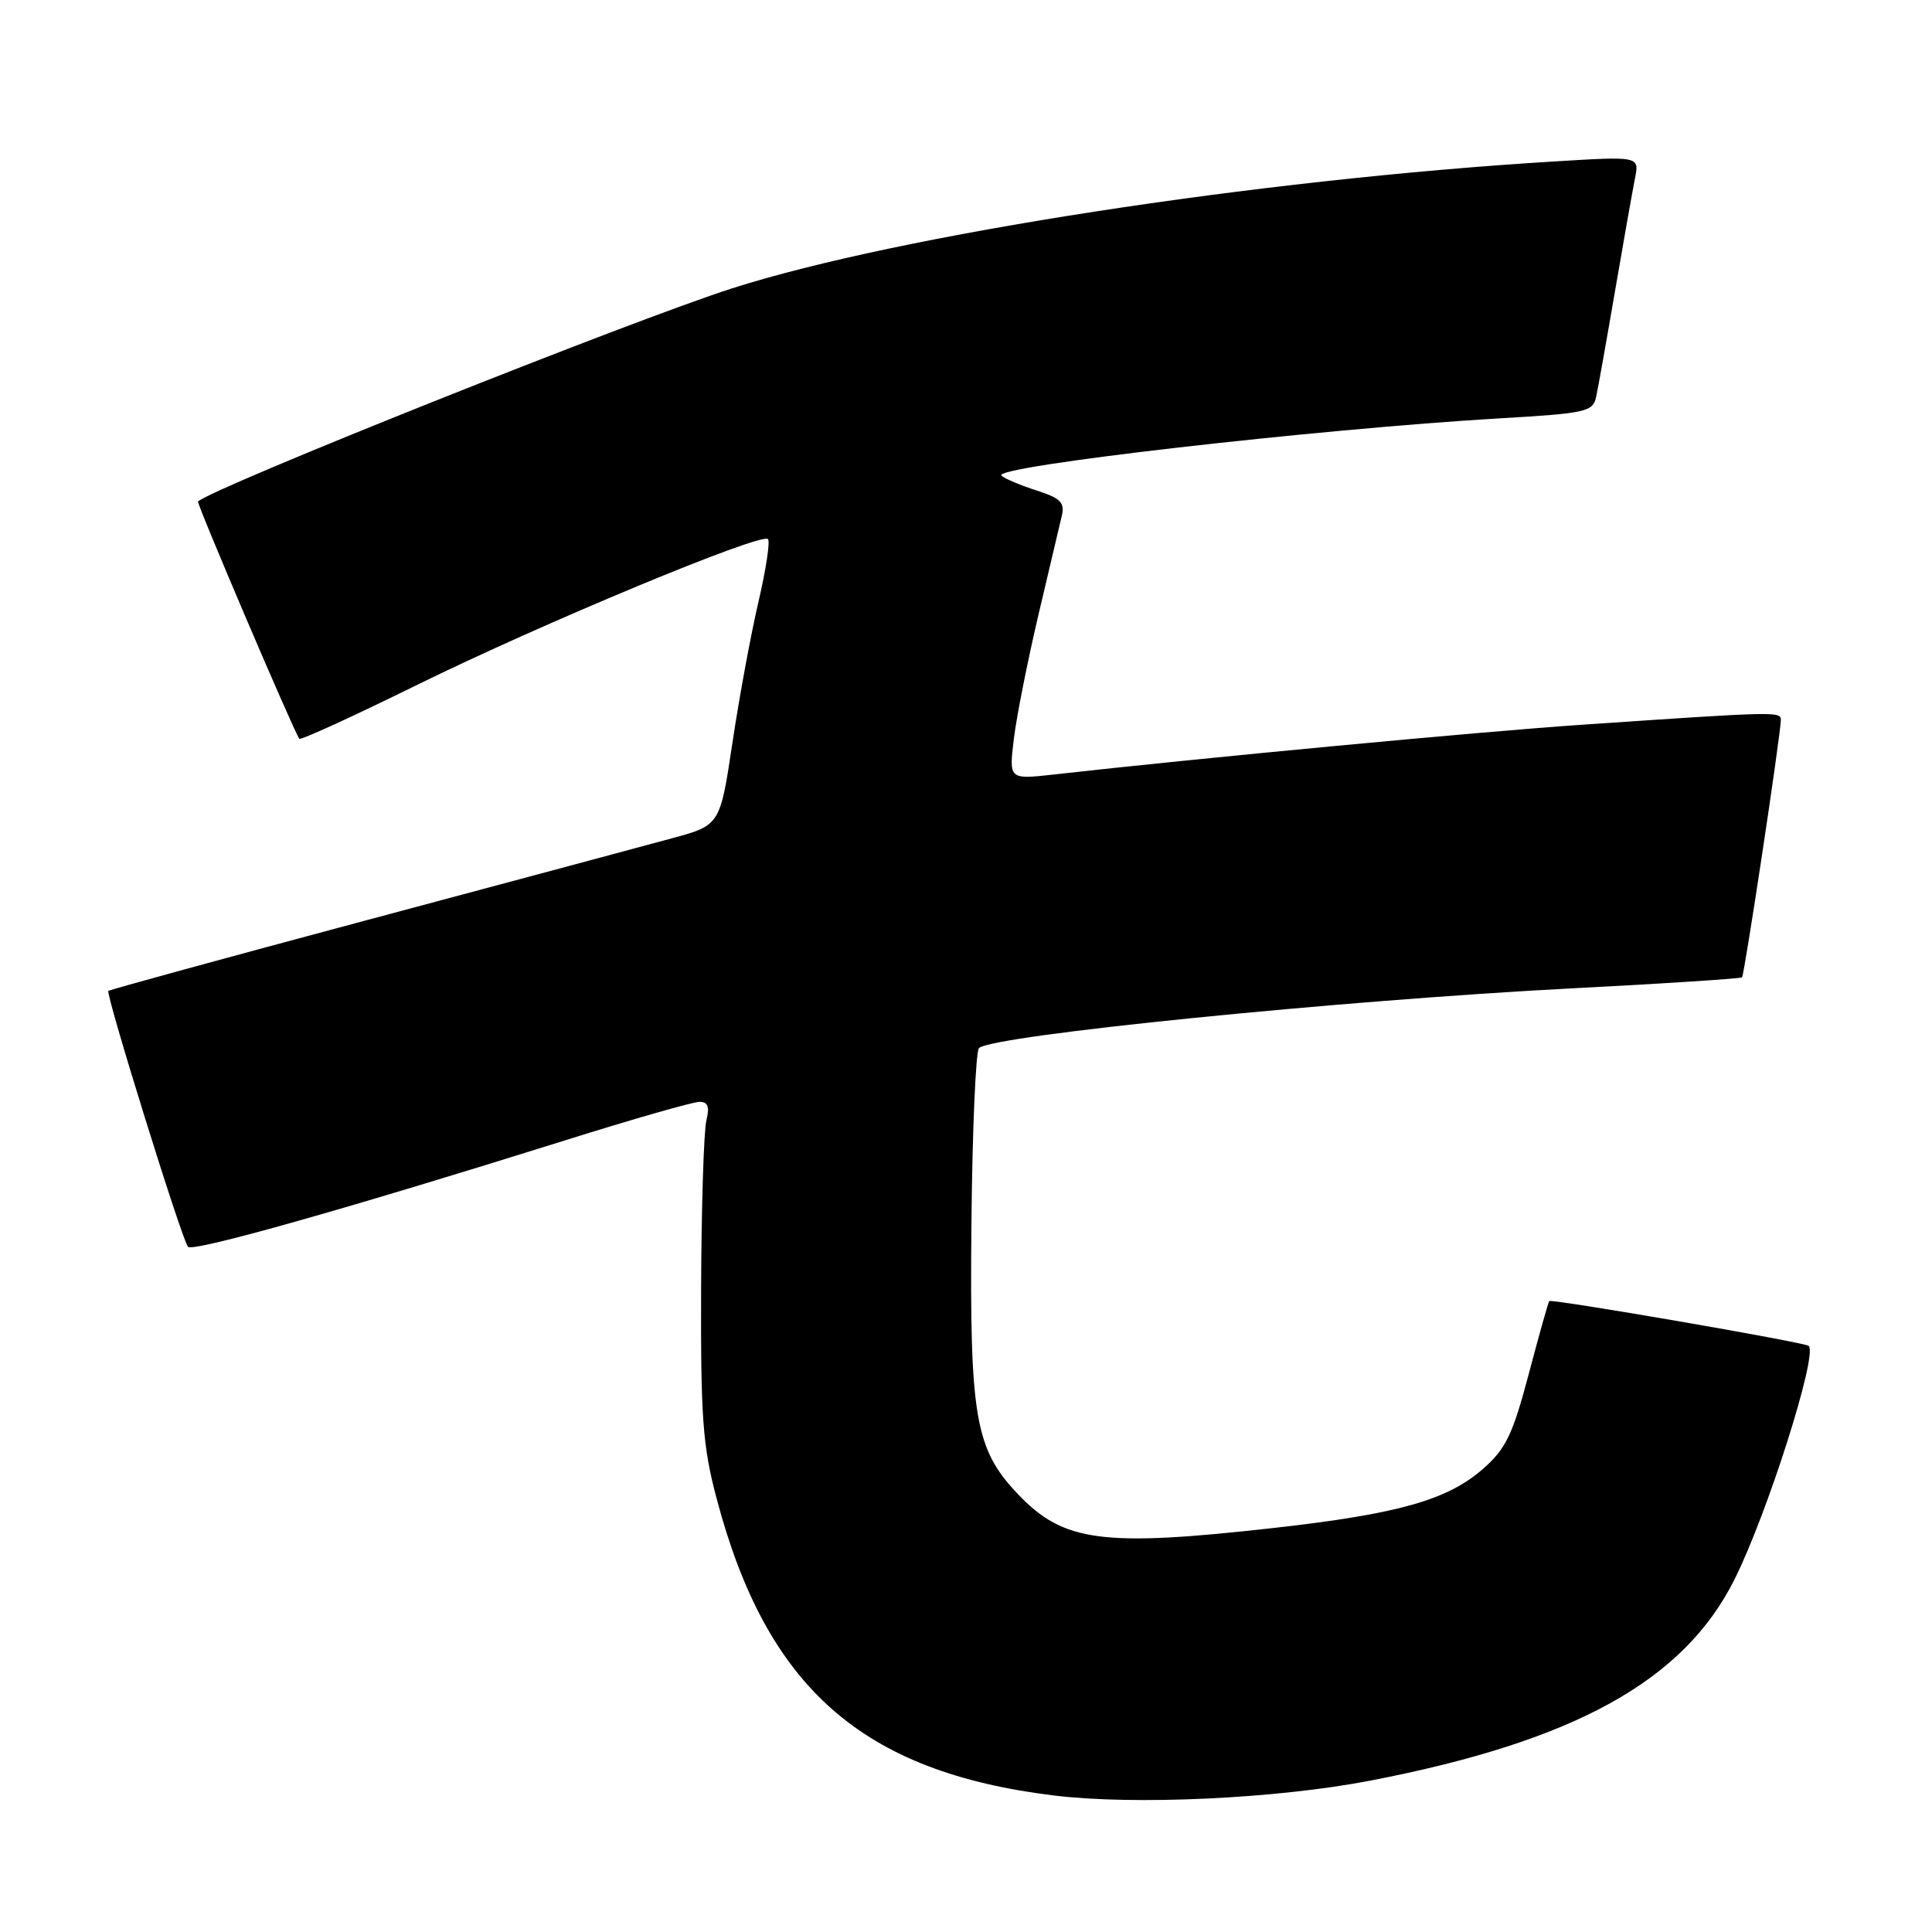 <?xml version="1.0" encoding="UTF-8" standalone="no"?>
<!DOCTYPE svg PUBLIC "-//W3C//DTD SVG 1.1//EN" "http://www.w3.org/Graphics/SVG/1.1/DTD/svg11.dtd" >
<svg xmlns="http://www.w3.org/2000/svg" xmlns:xlink="http://www.w3.org/1999/xlink" version="1.1" viewBox="0 0 256 256">
 <g >
 <path fill="currentColor"
d=" M 181.59 235.94 C 208.66 230.71 223.11 222.73 229.83 209.28 C 234.18 200.59 240.87 179.54 239.67 178.34 C 239.20 177.87 205.65 172.08 205.28 172.40 C 205.17 172.51 203.94 176.85 202.57 182.05 C 200.44 190.09 199.54 191.97 196.52 194.62 C 191.81 198.76 185.27 200.61 168.80 202.46 C 146.12 205.01 140.93 204.33 134.92 198.02 C 129.19 192.02 128.47 187.82 128.72 162.08 C 128.84 149.75 129.29 139.31 129.72 138.88 C 131.41 137.20 177.50 132.56 208.50 130.95 C 220.60 130.33 230.65 129.67 230.83 129.50 C 231.14 129.19 235.92 97.55 235.97 95.42 C 236.00 94.25 235.45 94.27 209.50 96.04 C 195.79 96.98 159.16 100.43 139.60 102.63 C 133.69 103.29 133.69 103.29 134.34 97.90 C 134.70 94.93 136.17 87.55 137.59 81.50 C 139.02 75.45 140.42 69.54 140.69 68.36 C 141.11 66.59 140.53 66.01 137.35 64.99 C 135.23 64.31 133.13 63.43 132.69 63.02 C 131.36 61.80 174.52 56.85 198.77 55.43 C 210.14 54.77 211.07 54.56 211.49 52.61 C 211.75 51.45 212.88 45.10 214.01 38.50 C 215.14 31.90 216.33 25.20 216.65 23.60 C 217.22 20.70 217.22 20.70 205.86 21.40 C 166.62 23.79 119.14 31.13 97.00 38.21 C 83.72 42.46 28.24 64.60 26.24 66.45 C 26.01 66.66 38.91 96.88 39.66 97.89 C 39.82 98.11 46.83 94.91 55.23 90.77 C 71.78 82.63 100.87 70.53 101.76 71.43 C 102.06 71.73 101.50 75.47 100.50 79.74 C 99.50 84.01 97.95 92.42 97.05 98.43 C 95.41 109.36 95.41 109.36 88.95 111.10 C 85.40 112.07 67.24 116.94 48.58 121.93 C 29.93 126.92 14.53 131.14 14.36 131.30 C 13.97 131.70 24.10 164.28 24.91 165.21 C 25.54 165.94 45.94 160.18 74.82 151.12 C 83.80 148.30 91.84 146.00 92.68 146.00 C 93.81 146.00 94.05 146.65 93.60 148.47 C 93.26 149.83 92.94 159.84 92.90 170.72 C 92.84 187.81 93.11 191.59 94.94 198.50 C 101.57 223.64 114.21 234.79 139.63 237.91 C 150.35 239.22 169.12 238.34 181.59 235.94 Z "/>
</g>
</svg>